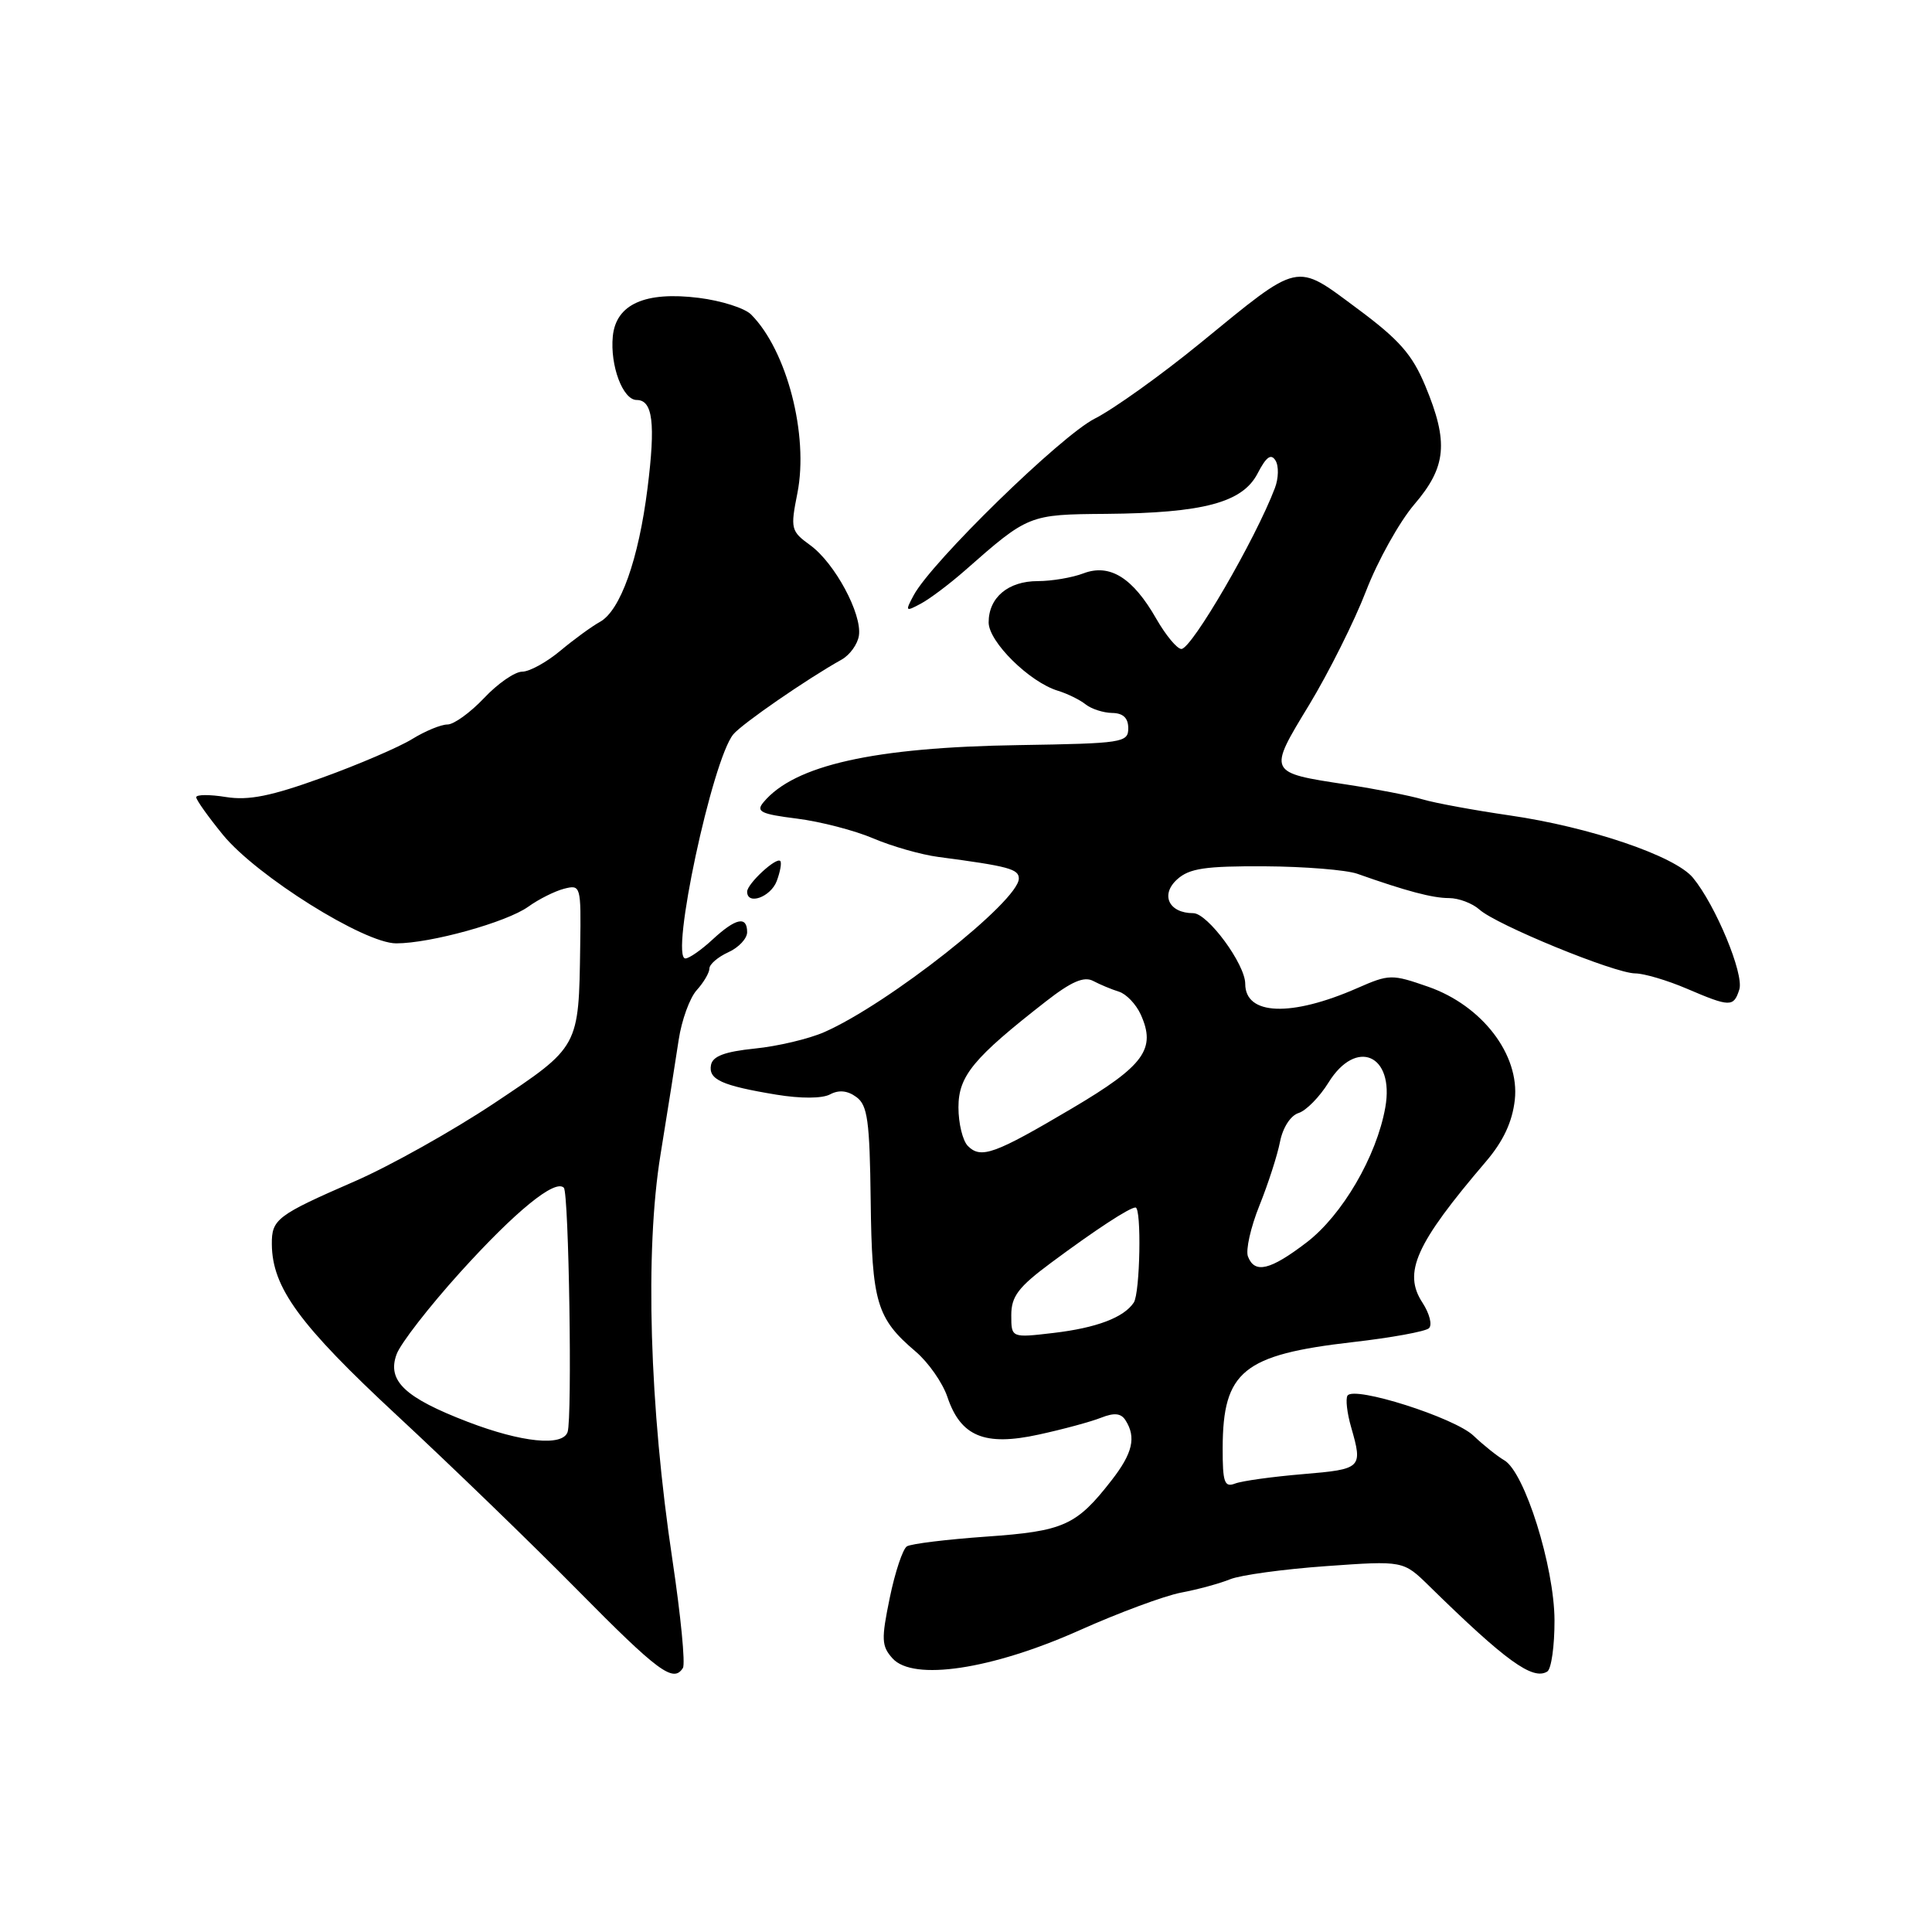 <?xml version="1.0" encoding="UTF-8" standalone="no"?>
<!DOCTYPE svg PUBLIC "-//W3C//DTD SVG 1.1//EN" "http://www.w3.org/Graphics/SVG/1.1/DTD/svg11.dtd" >
<svg xmlns="http://www.w3.org/2000/svg" xmlns:xlink="http://www.w3.org/1999/xlink" version="1.1" viewBox="0 0 256 256">
 <g >
 <path fill="currentColor"
d=" M 90.49 221.01 C 90.83 220.47 90.20 214.06 89.11 206.76 C 86.05 186.44 85.44 165.78 87.52 153.00 C 88.46 147.22 89.54 140.38 89.93 137.78 C 90.32 135.19 91.39 132.23 92.32 131.20 C 93.24 130.18 94.00 128.89 94.00 128.33 C 94.00 127.78 95.12 126.81 96.50 126.18 C 97.88 125.56 99.00 124.36 99.00 123.52 C 99.00 121.32 97.49 121.65 94.41 124.50 C 92.92 125.88 91.31 127.00 90.82 127.00 C 88.75 127.00 94.38 100.66 97.17 97.30 C 98.33 95.90 106.98 89.93 111.52 87.40 C 112.61 86.79 113.64 85.36 113.81 84.22 C 114.24 81.35 110.62 74.62 107.37 72.25 C 104.79 70.38 104.72 70.07 105.66 65.34 C 107.18 57.65 104.26 46.41 99.52 41.67 C 98.69 40.83 95.57 39.84 92.60 39.47 C 85.48 38.58 81.62 40.31 81.20 44.56 C 80.82 48.44 82.53 53.00 84.36 53.00 C 86.50 53.00 86.88 56.09 85.80 64.69 C 84.62 74.11 82.21 80.90 79.50 82.40 C 78.41 83.00 76.03 84.74 74.22 86.25 C 72.41 87.76 70.15 89.00 69.19 89.00 C 68.23 89.00 65.95 90.57 64.14 92.50 C 62.32 94.42 60.14 96.00 59.29 96.00 C 58.43 96.00 56.33 96.87 54.61 97.93 C 52.89 98.99 47.53 101.30 42.68 103.05 C 35.90 105.50 32.96 106.09 29.94 105.61 C 27.77 105.26 26.00 105.27 26.00 105.64 C 26.00 106.00 27.60 108.24 29.55 110.63 C 34.02 116.08 48.26 125.00 52.50 125.00 C 57.06 125.00 67.14 122.20 70.00 120.14 C 71.38 119.15 73.51 118.08 74.75 117.76 C 76.95 117.20 77.00 117.36 76.88 125.34 C 76.69 138.82 76.79 138.64 65.50 146.17 C 60.00 149.83 51.67 154.50 47.00 156.53 C 36.68 161.03 35.99 161.55 36.02 164.87 C 36.07 170.62 39.67 175.54 52.59 187.54 C 59.68 194.12 70.43 204.52 76.49 210.66 C 87.24 221.55 89.24 223.03 90.49 221.01 Z  M 143.00 216.04 C 148.22 213.70 154.30 211.45 156.50 211.03 C 158.70 210.62 161.62 209.82 163.00 209.26 C 164.38 208.70 170.10 207.92 175.72 207.52 C 185.94 206.79 185.94 206.79 189.36 210.14 C 199.51 220.09 203.09 222.68 205.02 221.49 C 205.56 221.15 205.99 218.10 205.98 214.69 C 205.95 207.58 202.03 195.07 199.33 193.50 C 198.39 192.95 196.55 191.48 195.25 190.24 C 192.74 187.84 179.37 183.59 178.55 184.93 C 178.28 185.36 178.49 187.24 179.03 189.10 C 180.59 194.55 180.47 194.67 172.65 195.33 C 168.60 195.67 164.55 196.23 163.65 196.58 C 162.24 197.12 162.00 196.42 162.01 191.86 C 162.04 181.69 164.72 179.51 179.23 177.84 C 184.33 177.26 188.88 176.43 189.34 176.00 C 189.81 175.57 189.42 174.05 188.49 172.62 C 185.87 168.63 187.57 164.84 196.87 153.94 C 199.20 151.22 200.39 148.66 200.72 145.74 C 201.38 139.76 196.40 133.25 189.25 130.75 C 184.42 129.07 184.09 129.07 179.87 130.92 C 171.08 134.78 165.00 134.55 165.00 130.36 C 165.00 127.76 160.02 121.00 158.11 121.00 C 154.88 121.00 153.72 118.56 155.98 116.52 C 157.59 115.06 159.69 114.75 167.58 114.79 C 172.88 114.82 178.40 115.27 179.85 115.78 C 186.32 118.07 189.81 119.00 191.99 119.00 C 193.28 119.00 195.10 119.69 196.03 120.52 C 198.26 122.54 213.91 128.96 216.67 128.98 C 217.86 128.99 220.93 129.90 223.50 131.00 C 229.25 133.46 229.72 133.47 230.47 131.11 C 231.11 129.06 227.32 119.93 224.32 116.30 C 221.94 113.42 210.65 109.58 200.00 108.04 C 195.32 107.36 190.15 106.41 188.50 105.92 C 186.85 105.43 182.34 104.55 178.47 103.96 C 167.94 102.36 167.98 102.43 173.47 93.40 C 176.07 89.10 179.47 82.31 181.01 78.31 C 182.55 74.31 185.43 69.15 187.40 66.84 C 191.67 61.86 191.97 58.60 188.86 51.13 C 187.13 46.97 185.41 45.01 179.81 40.86 C 171.56 34.74 172.38 34.56 159.06 45.45 C 153.87 49.69 147.57 54.20 145.06 55.47 C 140.55 57.76 123.42 74.47 121.06 78.89 C 119.92 81.02 119.98 81.08 122.01 79.99 C 123.20 79.36 125.82 77.38 127.84 75.61 C 136.27 68.19 136.32 68.17 146.56 68.09 C 159.44 67.98 164.64 66.60 166.64 62.73 C 167.78 60.53 168.42 60.06 169.01 61.02 C 169.46 61.74 169.42 63.39 168.93 64.67 C 166.36 71.45 157.90 86.00 156.54 85.99 C 155.97 85.99 154.48 84.19 153.22 82.00 C 150.11 76.55 147.06 74.65 143.57 75.97 C 142.08 76.54 139.36 77.00 137.51 77.00 C 133.59 77.00 131.00 79.17 131.00 82.47 C 131.00 85.04 136.41 90.38 140.18 91.53 C 141.46 91.92 143.11 92.74 143.86 93.34 C 144.62 93.94 146.19 94.45 147.36 94.47 C 148.82 94.49 149.50 95.13 149.50 96.50 C 149.50 98.40 148.76 98.51 135.00 98.73 C 115.80 99.02 105.24 101.39 101.16 106.31 C 100.13 107.54 100.81 107.87 105.60 108.47 C 108.70 108.86 113.25 110.04 115.71 111.09 C 118.17 112.14 122.05 113.25 124.34 113.55 C 133.65 114.78 135.00 115.15 135.00 116.41 C 135.00 119.39 117.71 133.04 109.20 136.77 C 107.16 137.66 103.03 138.64 100.01 138.94 C 96.03 139.35 94.43 139.95 94.21 141.12 C 93.85 143.04 95.62 143.85 102.88 145.05 C 106.12 145.58 108.94 145.57 109.99 145.01 C 111.15 144.39 112.30 144.50 113.47 145.36 C 114.96 146.44 115.24 148.49 115.37 159.07 C 115.53 172.59 116.15 174.69 121.33 179.09 C 123.01 180.52 124.90 183.22 125.53 185.09 C 127.29 190.34 130.47 191.66 137.63 190.09 C 140.86 189.39 144.58 188.38 145.91 187.85 C 147.66 187.16 148.55 187.26 149.14 188.20 C 150.58 190.46 150.08 192.57 147.28 196.16 C 142.62 202.15 140.96 202.89 130.68 203.61 C 125.44 203.98 120.71 204.56 120.17 204.90 C 119.63 205.23 118.60 208.30 117.90 211.71 C 116.76 217.23 116.80 218.12 118.27 219.75 C 121.01 222.78 131.39 221.22 143.00 216.04 Z  M 102.92 116.75 C 103.38 115.51 103.60 114.32 103.39 114.09 C 102.87 113.52 99.00 117.11 99.00 118.15 C 99.00 119.99 102.11 118.87 102.92 116.75 Z  M 62.00 188.41 C 53.63 185.20 51.26 182.96 52.55 179.45 C 53.07 178.02 56.88 173.12 61.00 168.56 C 68.30 160.49 73.55 156.21 74.71 157.38 C 75.38 158.05 75.84 187.90 75.21 189.75 C 74.55 191.69 69.13 191.14 62.00 188.41 Z  M 134.00 174.26 C 134.00 171.78 134.94 170.54 139.25 167.34 C 145.16 162.95 149.67 160.00 150.46 160.00 C 151.28 160.00 151.07 171.34 150.23 172.60 C 148.91 174.58 145.30 175.95 139.61 176.62 C 134.00 177.28 134.00 177.28 134.00 174.26 Z  M 165.36 166.49 C 165.04 165.66 165.72 162.62 166.88 159.74 C 168.04 156.86 169.27 153.05 169.61 151.28 C 169.98 149.41 171.01 147.81 172.07 147.48 C 173.08 147.16 174.86 145.34 176.03 143.45 C 179.70 137.51 184.80 139.74 183.56 146.74 C 182.41 153.22 177.86 161.01 173.13 164.63 C 168.30 168.32 166.25 168.81 165.36 166.49 Z  M 128.25 151.85 C 127.56 151.16 127.00 148.86 127.00 146.73 C 127.00 142.57 128.96 140.20 138.59 132.69 C 141.96 130.06 143.64 129.34 144.85 129.98 C 145.76 130.46 147.29 131.10 148.26 131.40 C 149.23 131.70 150.52 133.05 151.14 134.40 C 153.23 138.99 151.64 141.19 142.09 146.84 C 131.79 152.93 129.99 153.59 128.25 151.85 Z "/>
</g>
</svg>